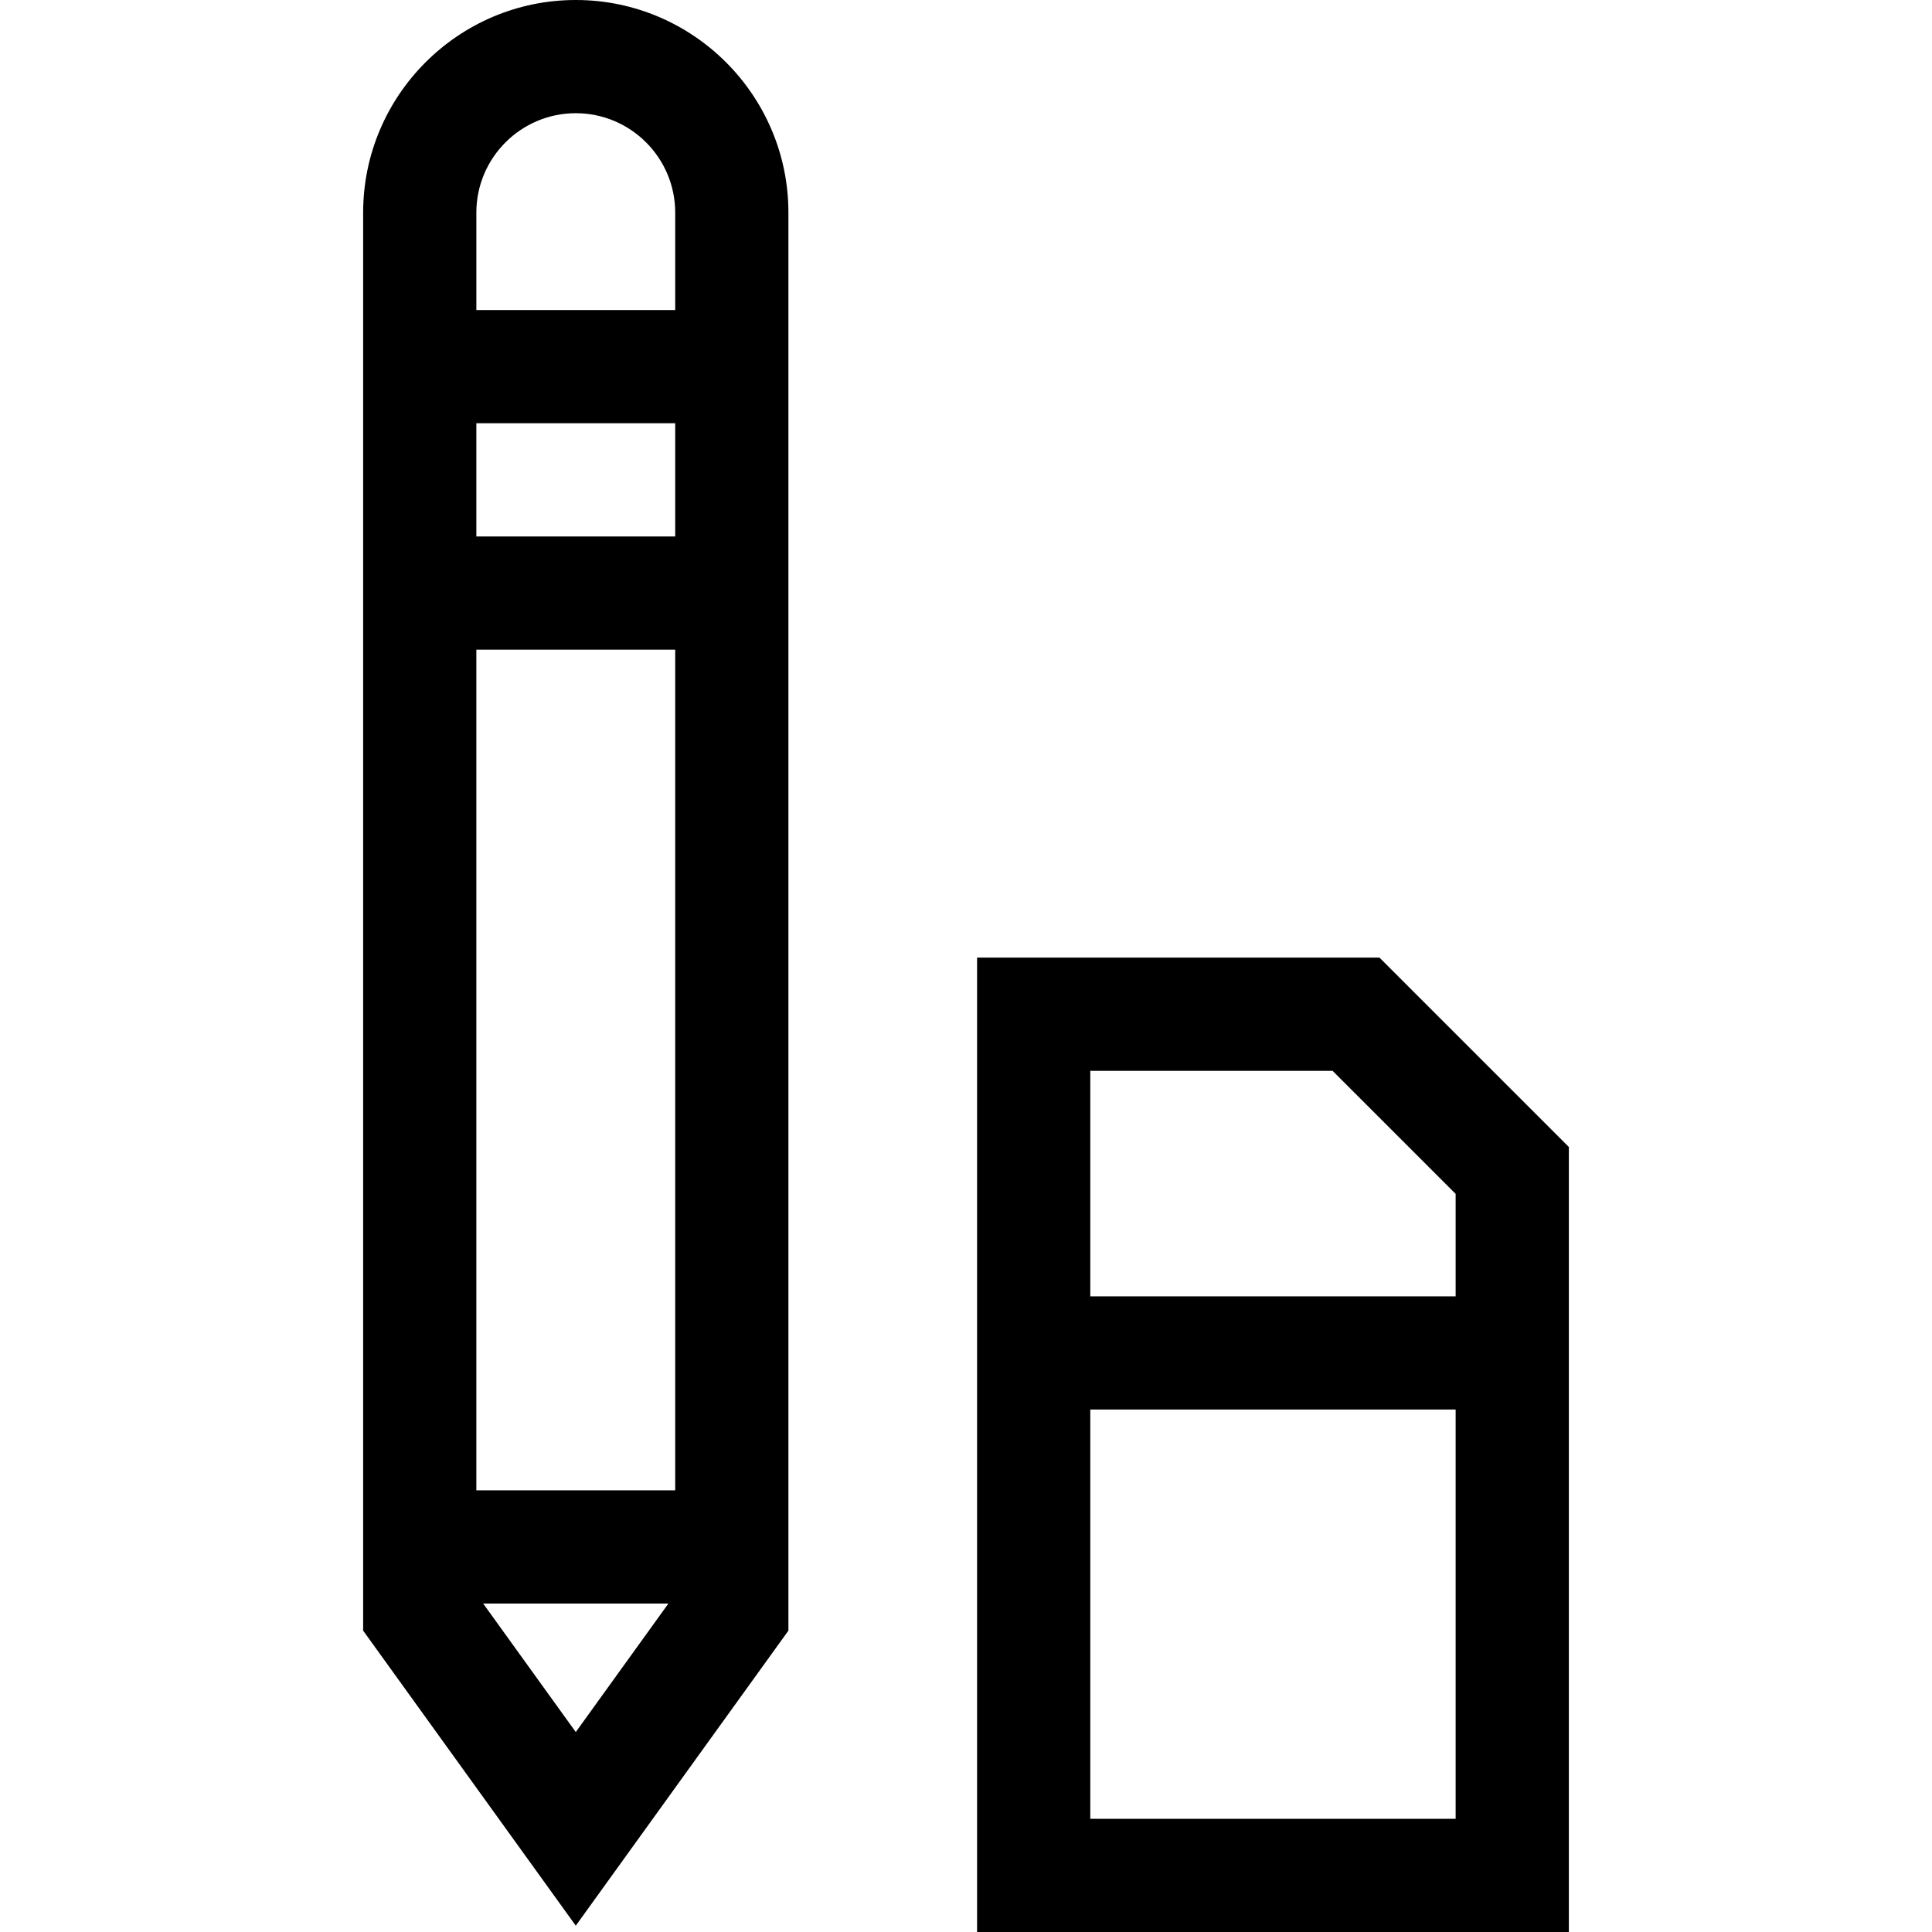 <svg id="Capa_1" enable-background="new 0 0 512 512" height="512" viewBox="0 0 512 512" width="512" xmlns="http://www.w3.org/2000/svg"><g><path d="m152.587 0c-31.07 0-56.349 25.278-56.349 56.349v375.786l56.349 78.19 56.35-78.19v-375.786c0-31.071-25.279-56.349-56.35-56.349zm0 30c14.529 0 26.35 11.82 26.35 26.349v25.817h-52.698v-25.817c-.001-14.529 11.82-26.349 26.348-26.349zm-26.349 364.954v-222.788h52.698v222.788zm0-252.788v-30h52.698v30zm1.804 282.788h49.091l-24.546 34.06z"/><path d="m365.577 253.78h-106.64v258.22h156.825v-208.036zm-12.426 30 32.61 32.61v27.155h-96.825v-59.765zm-64.214 198.22v-108.455h96.825v108.455z"/></g></svg>